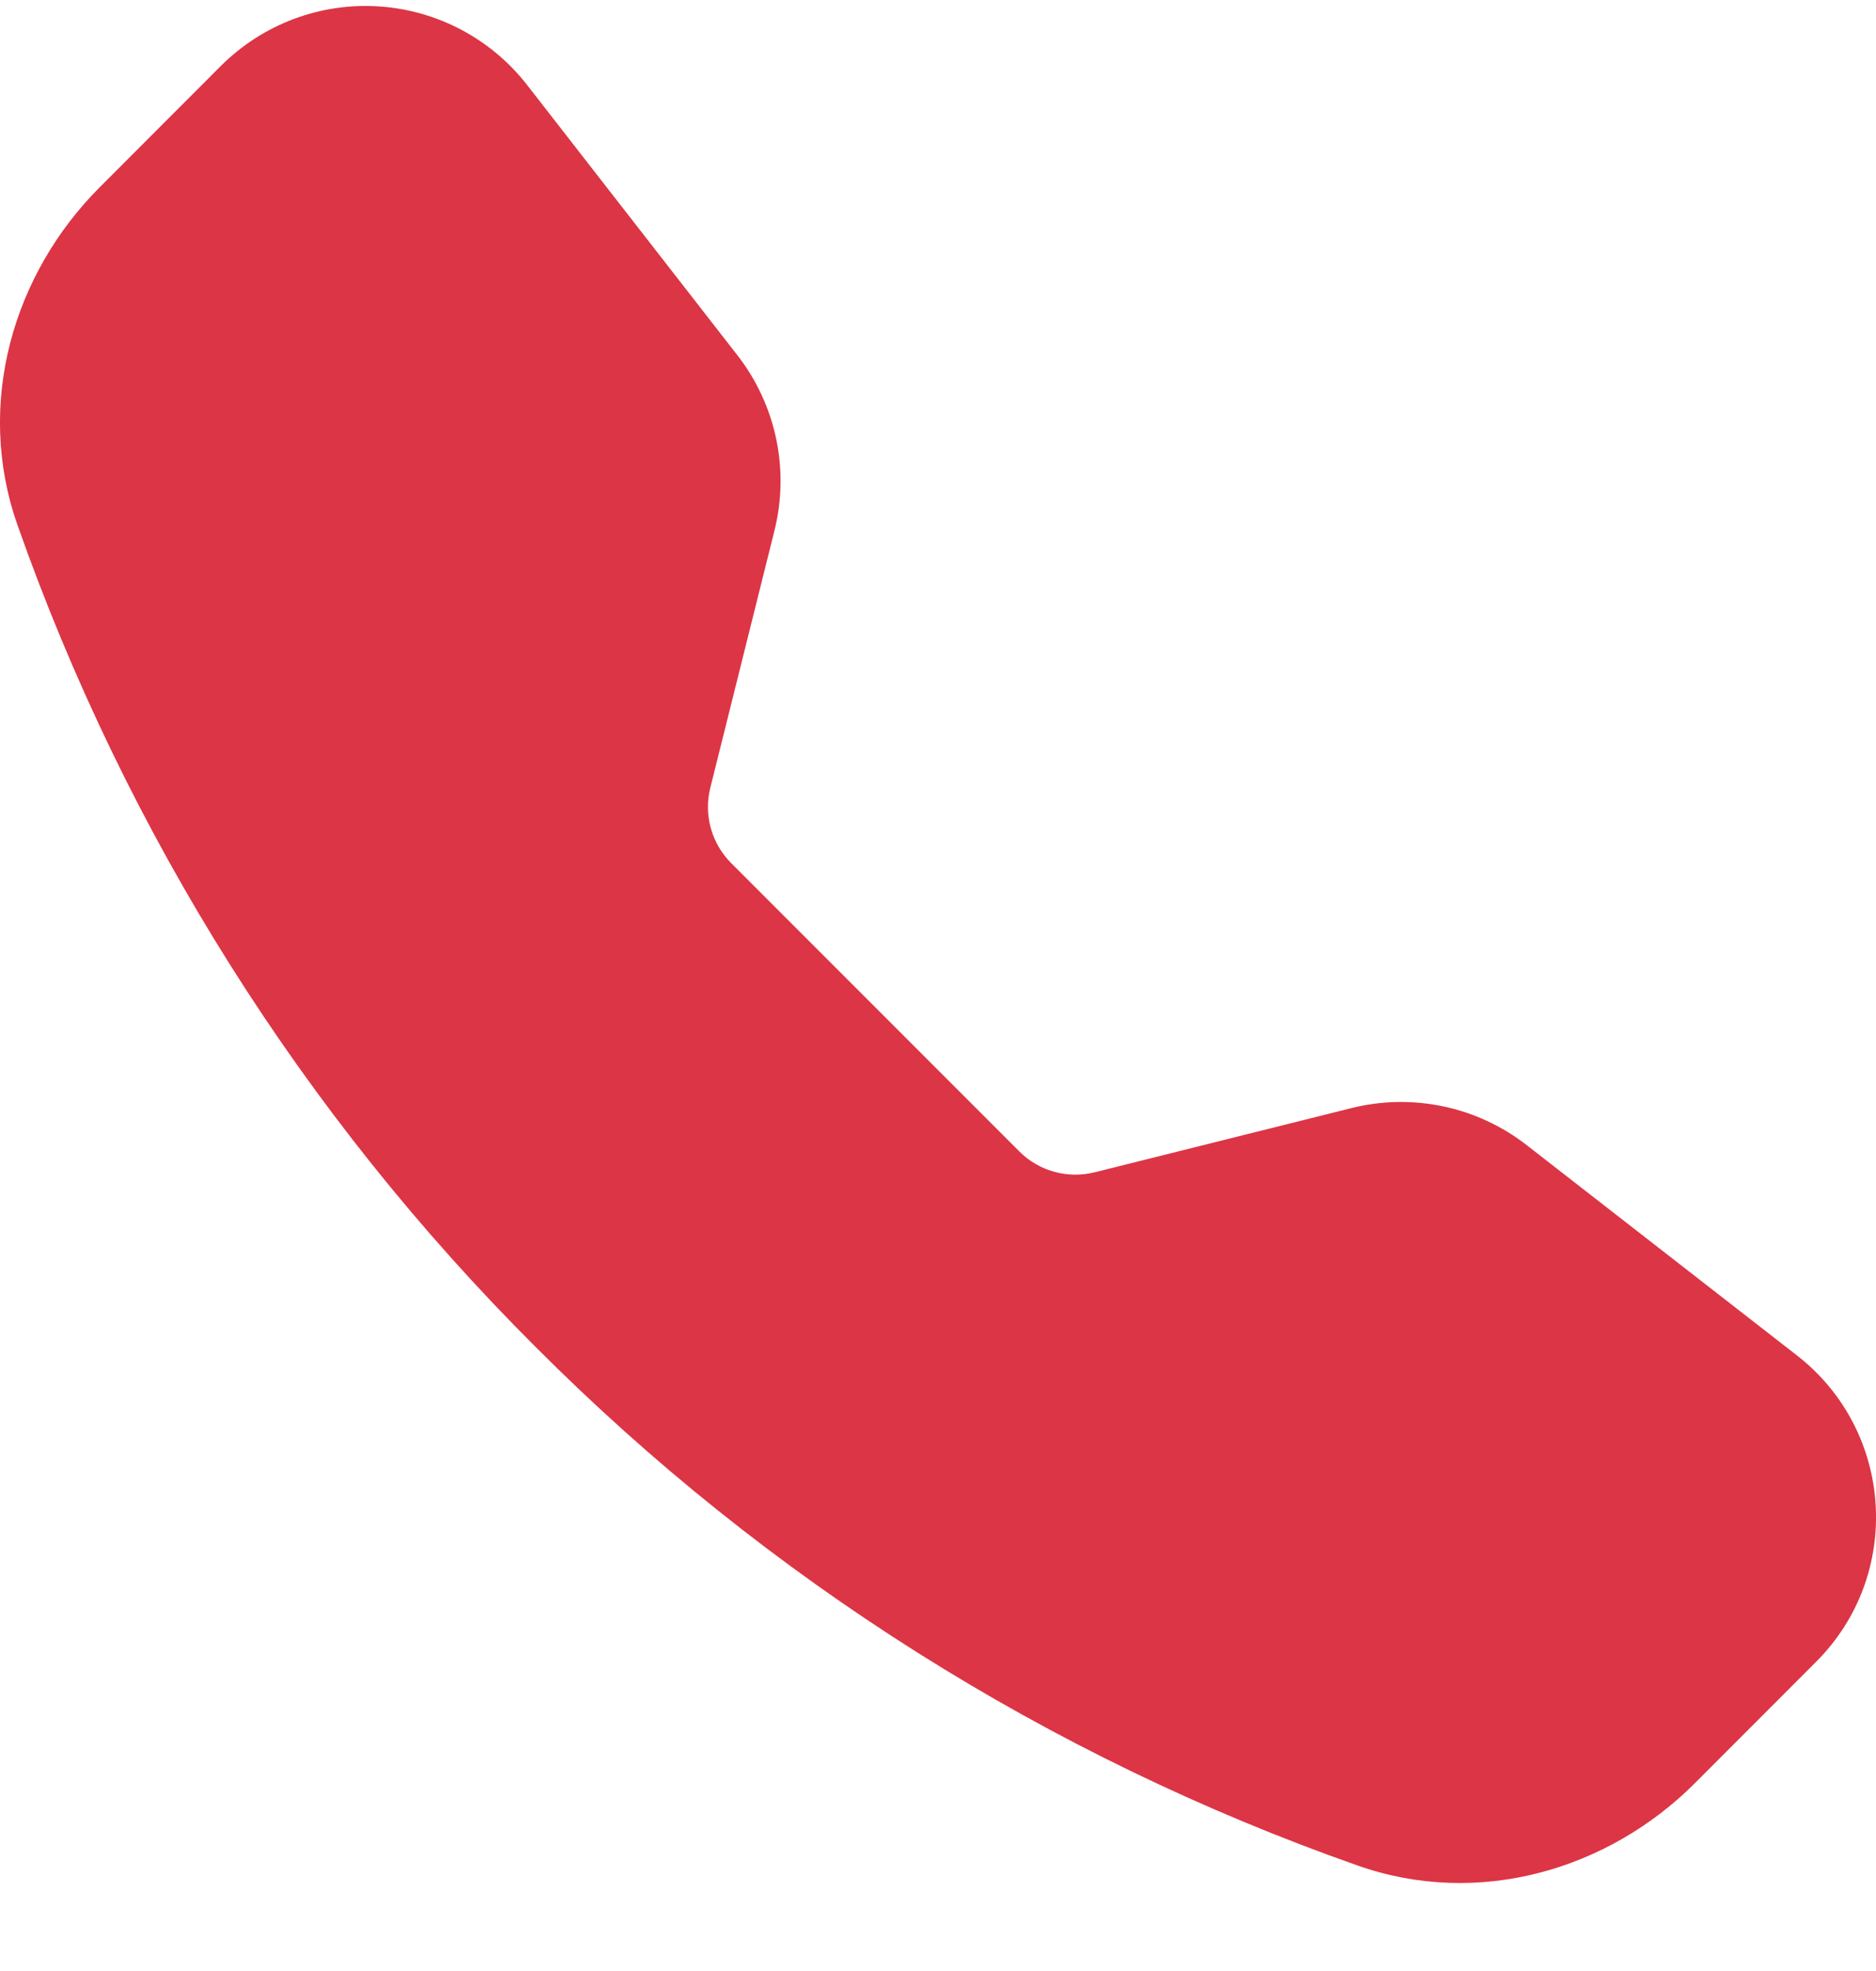 <svg width="20" height="21" viewBox="0 0 20 21" fill="none" xmlns="http://www.w3.org/2000/svg">
<path fill-rule="evenodd" clip-rule="evenodd" d="M2.356 0.701C2.575 0.483 2.838 0.313 3.127 0.204C3.416 0.095 3.725 0.048 4.034 0.068C4.342 0.087 4.643 0.172 4.916 0.316C5.189 0.46 5.429 0.661 5.619 0.905L7.863 3.787C8.274 4.316 8.419 5.005 8.256 5.655L7.573 8.392C7.537 8.534 7.539 8.683 7.578 8.824C7.617 8.964 7.692 9.093 7.795 9.196L10.866 12.267C10.97 12.371 11.098 12.446 11.24 12.485C11.381 12.524 11.529 12.525 11.671 12.49L14.408 11.806C14.728 11.726 15.063 11.72 15.387 11.788C15.71 11.856 16.014 11.997 16.275 12.2L19.158 14.442C20.194 15.249 20.289 16.78 19.361 17.706L18.069 18.999C17.144 19.924 15.761 20.33 14.473 19.876C11.174 18.716 8.179 16.827 5.71 14.351C3.234 11.883 1.346 8.888 0.185 5.59C-0.267 4.302 0.139 2.919 1.064 1.994L2.356 0.701Z" fill="#DC3545"/>
</svg>
